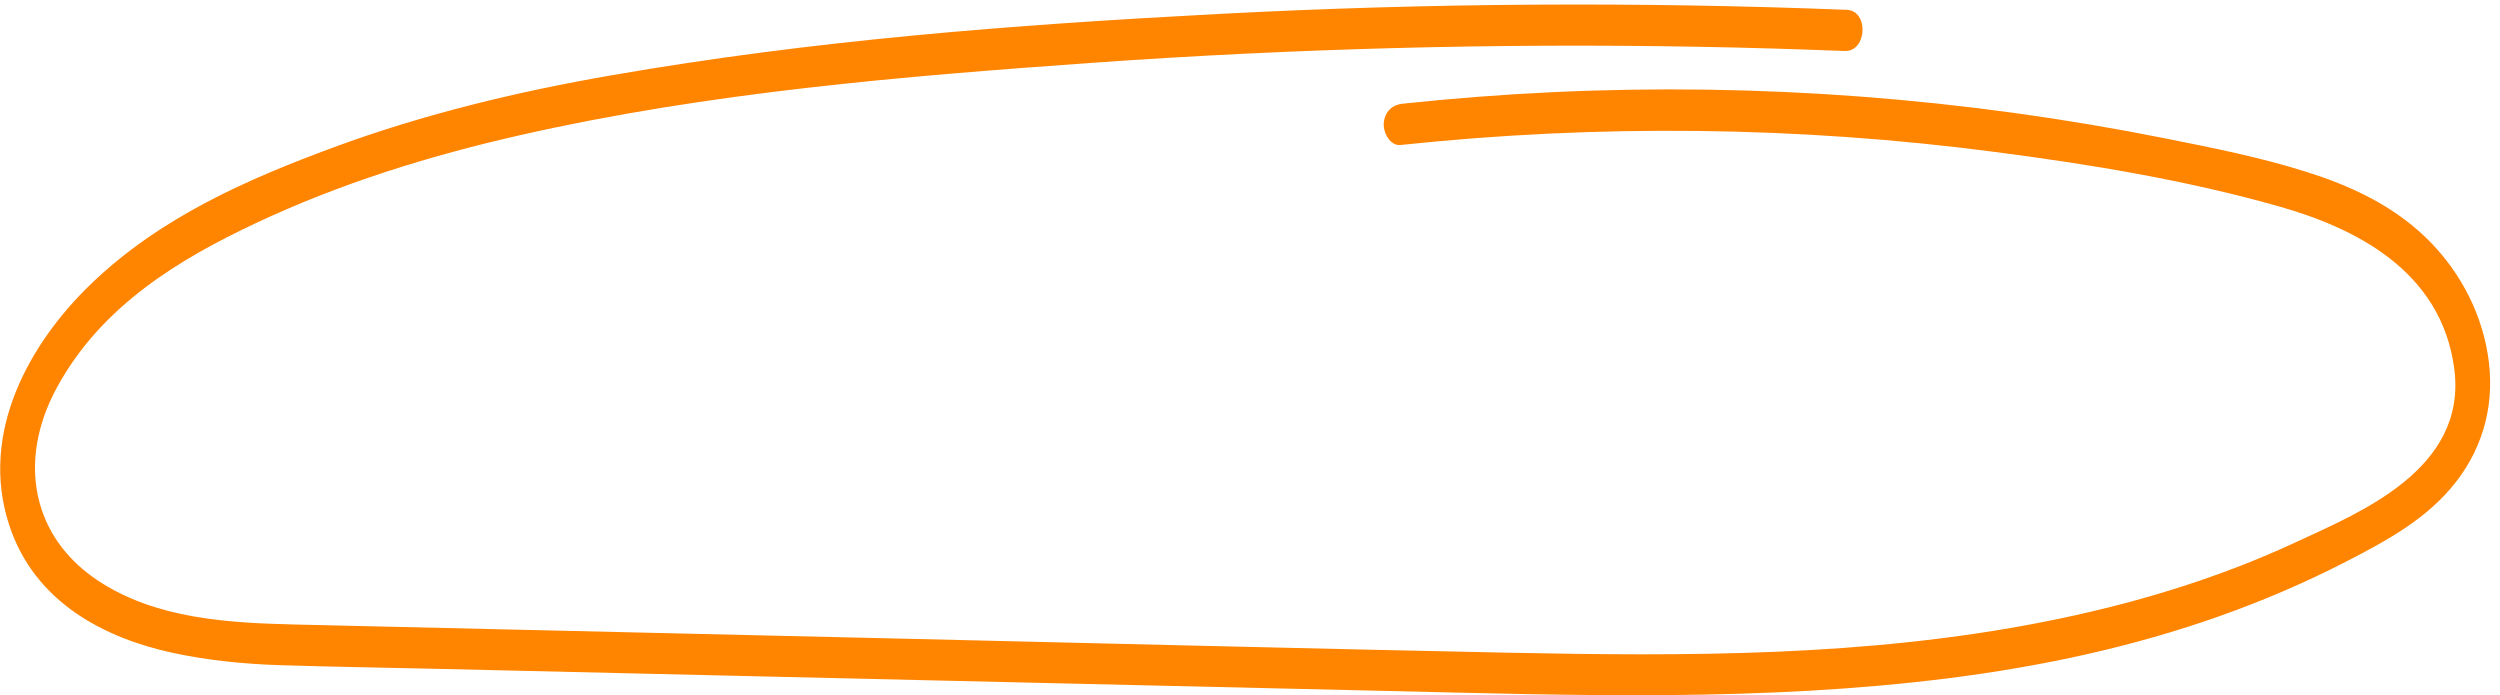 <svg width="205" height="57" viewBox="0 0 205 57" fill="none" xmlns="http://www.w3.org/2000/svg">
<path d="M151.426 0.805C134.289 0.131 117.114 0.24 99.957 1.143C82.8 2.046 66.67 3.303 50.21 6.164C42.507 7.499 34.844 9.324 27.386 12.072C20.394 14.656 13.154 17.777 7.402 23.343C2.484 28.097 -1.723 35.418 0.742 43.017C2.841 49.483 8.721 52.347 14.12 53.524C17.091 54.168 20.109 54.46 23.137 54.55C27.357 54.681 31.587 54.746 35.809 54.844C44.502 55.044 53.187 55.252 61.88 55.452C79.13 55.853 96.374 56.254 113.624 56.655C129.038 57.017 144.515 57.559 159.908 55.598C167.392 54.642 174.849 53.067 182.084 50.495C185.651 49.227 189.164 47.72 192.584 45.947C195.703 44.329 199.052 42.535 201.396 39.511C203.74 36.487 204.626 32.876 203.993 29.022C203.36 25.168 201.373 21.821 198.845 19.409C196.059 16.749 192.575 15.177 189.138 14.096C185.343 12.897 181.433 12.122 177.552 11.349C161.024 8.046 144.175 6.77 127.374 7.555C123.238 7.748 119.11 8.069 114.984 8.507C114.208 8.587 113.53 9.128 113.467 10.129C113.42 10.945 114.041 11.971 114.818 11.892C131.071 10.168 147.431 10.348 163.596 12.46C171.398 13.476 179.272 14.767 186.896 16.931C192.905 18.636 200.215 22.085 201.256 30.288C202.297 38.492 193.456 42.041 188.427 44.384C181.716 47.523 174.67 49.598 167.571 50.996C153.079 53.853 138.342 53.82 123.732 53.523C107.28 53.187 90.839 52.758 74.388 52.379C57.938 52 40.952 51.603 24.238 51.211C18.817 51.08 12.753 50.781 7.956 47.558C5.824 46.128 4.003 44.03 3.241 41.207C2.364 37.957 3.114 34.635 4.655 31.799C8.336 25.009 14.823 21.201 20.944 18.312C27.935 15.019 35.254 12.763 42.616 11.091C58.129 7.567 74.026 6.256 89.742 5.138C106.225 3.974 122.737 3.538 139.235 3.834C143.243 3.905 147.249 4.026 151.26 4.181C153.101 4.255 153.275 0.879 151.426 0.805Z" fill="#FF8400"/>
</svg>
